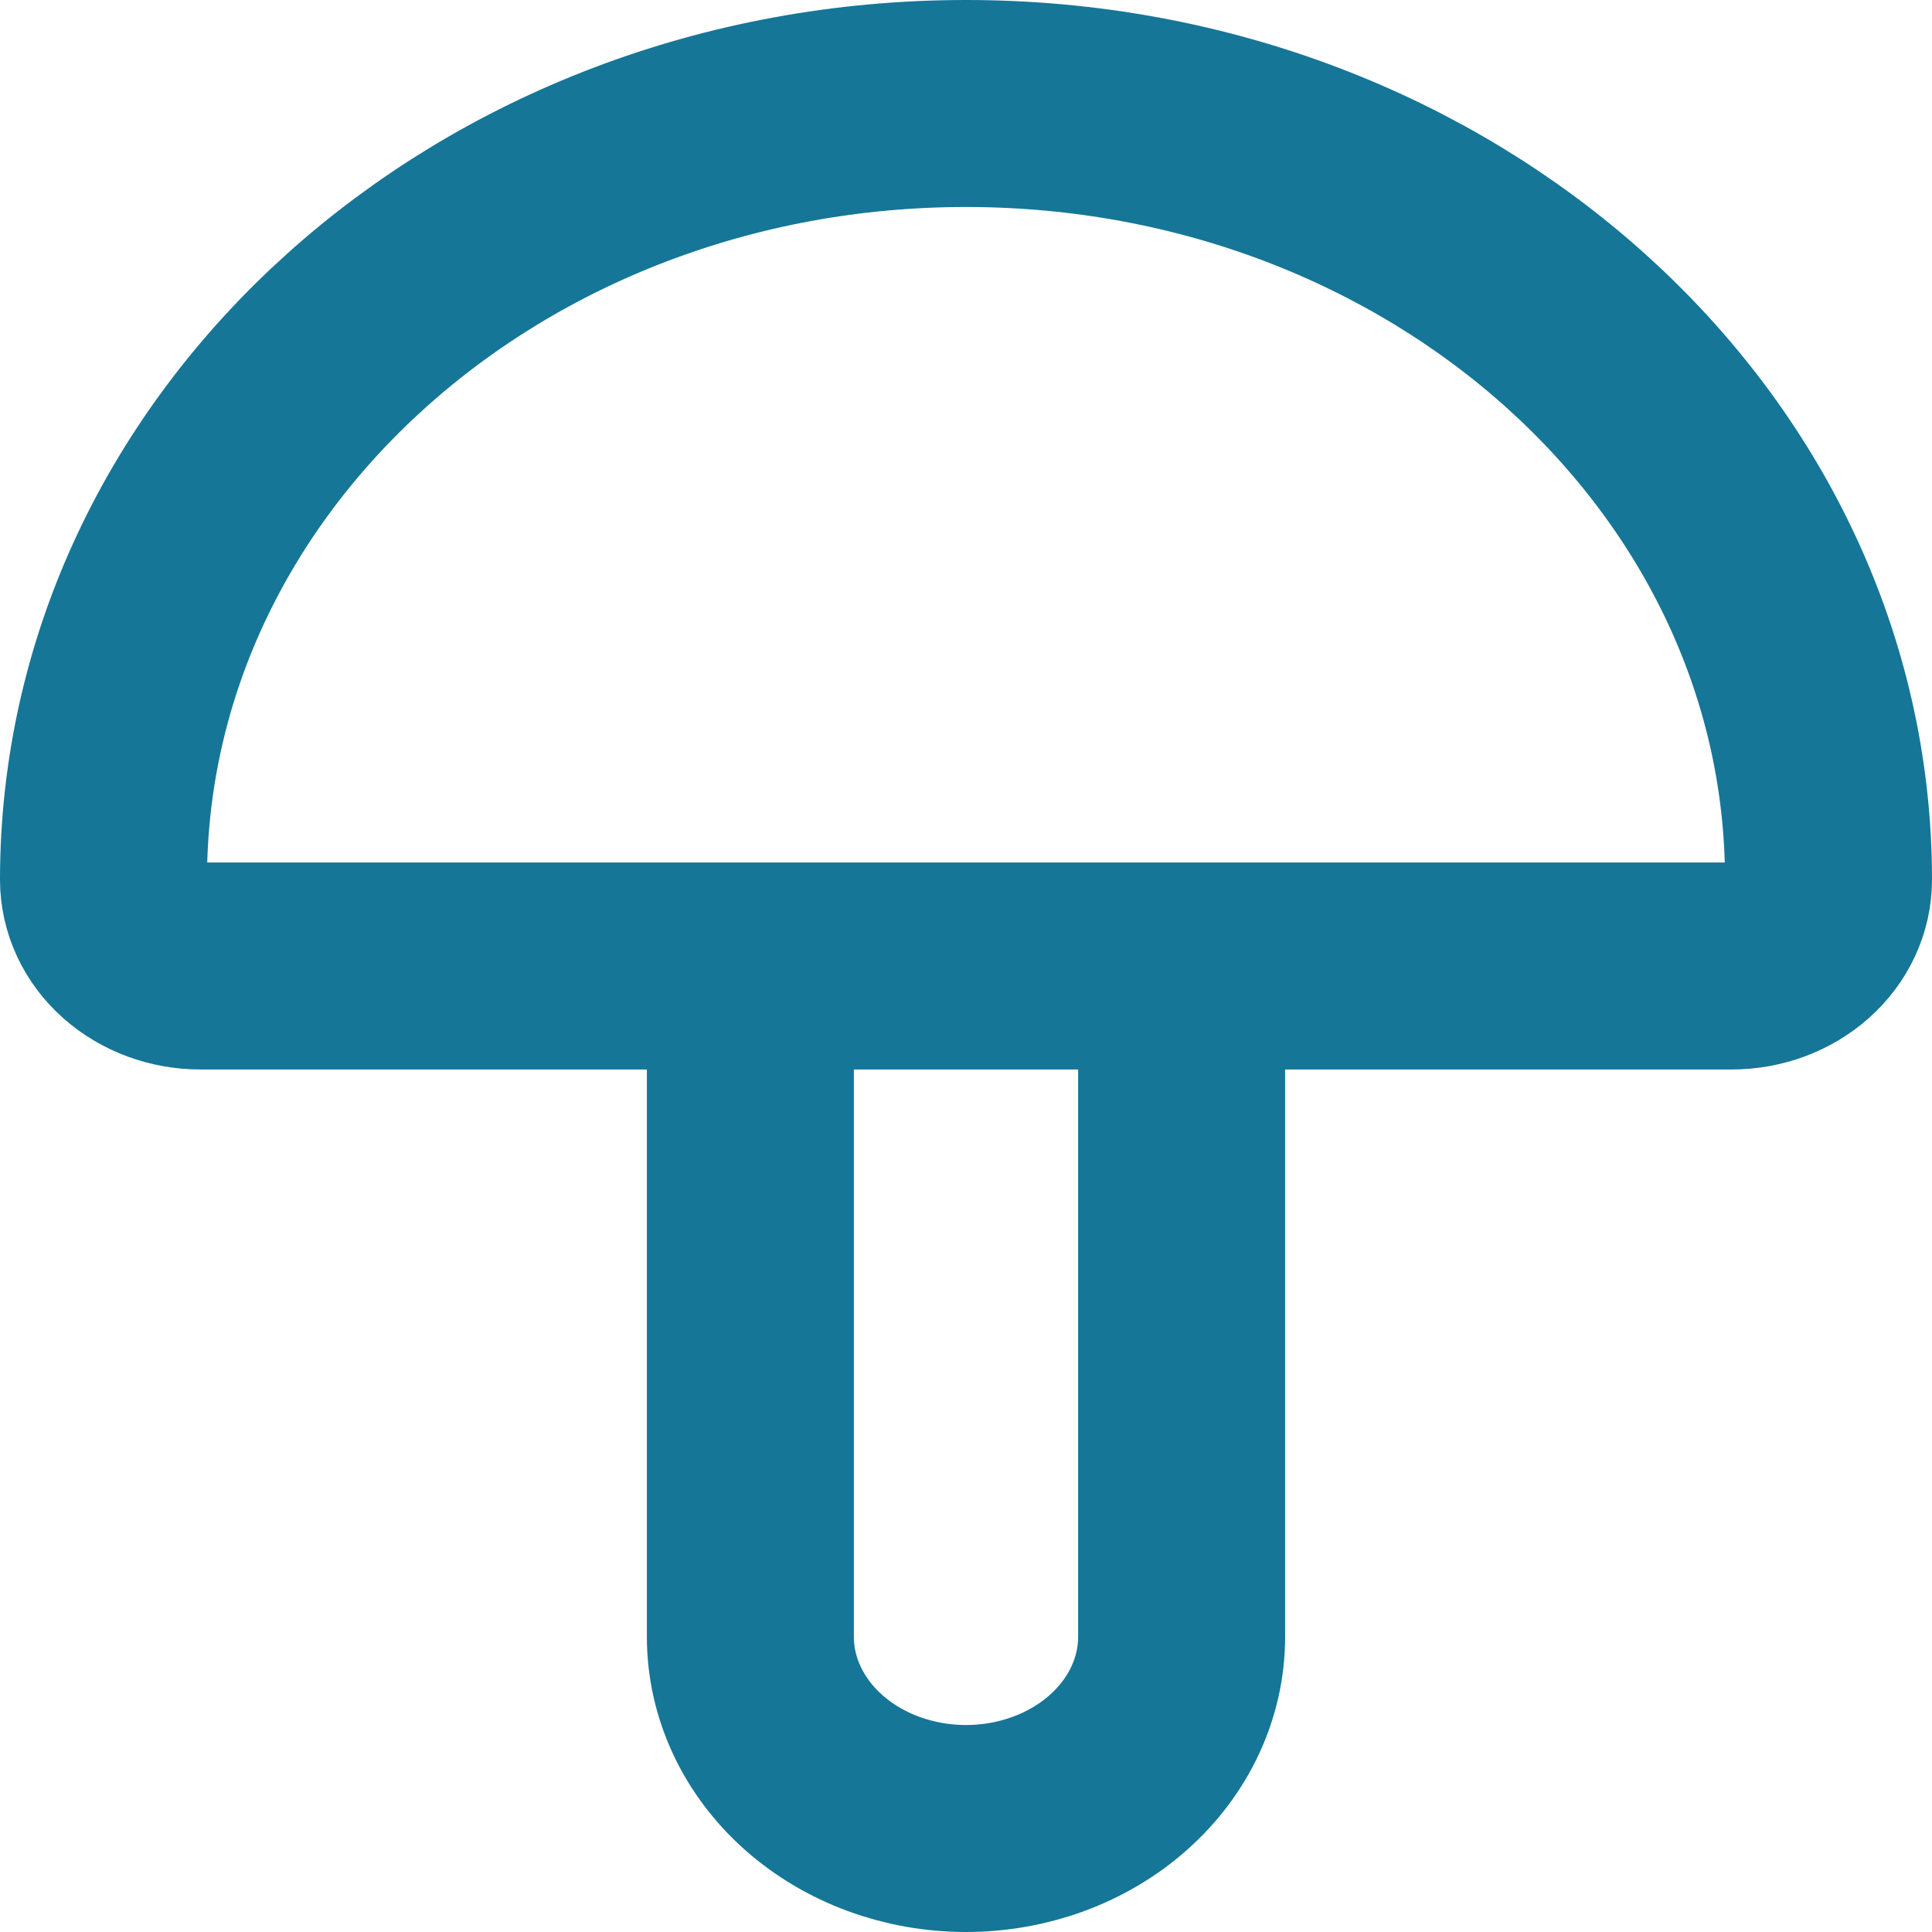 <svg width="56" height="56" viewBox="0 0 56 56" fill="none" xmlns="http://www.w3.org/2000/svg">
<path d="M21.75 28V47.444C21.75 48.918 22.409 50.331 23.581 51.373C24.753 52.415 26.342 53 28 53C29.658 53 31.247 52.415 32.419 51.373C33.592 50.331 34.25 48.918 34.25 47.444V28M53 25.5C53 13.072 41.806 3 28 3C14.194 3 3 13.072 3 25.5C3 26.163 3.296 26.799 3.824 27.268C4.351 27.737 5.067 28 5.812 28H50.188C50.933 28 51.649 27.737 52.176 27.268C52.704 26.799 53 26.163 53 25.5Z" stroke="#157698" stroke-width="6" stroke-linecap="round" stroke-linejoin="round"/>
</svg>
